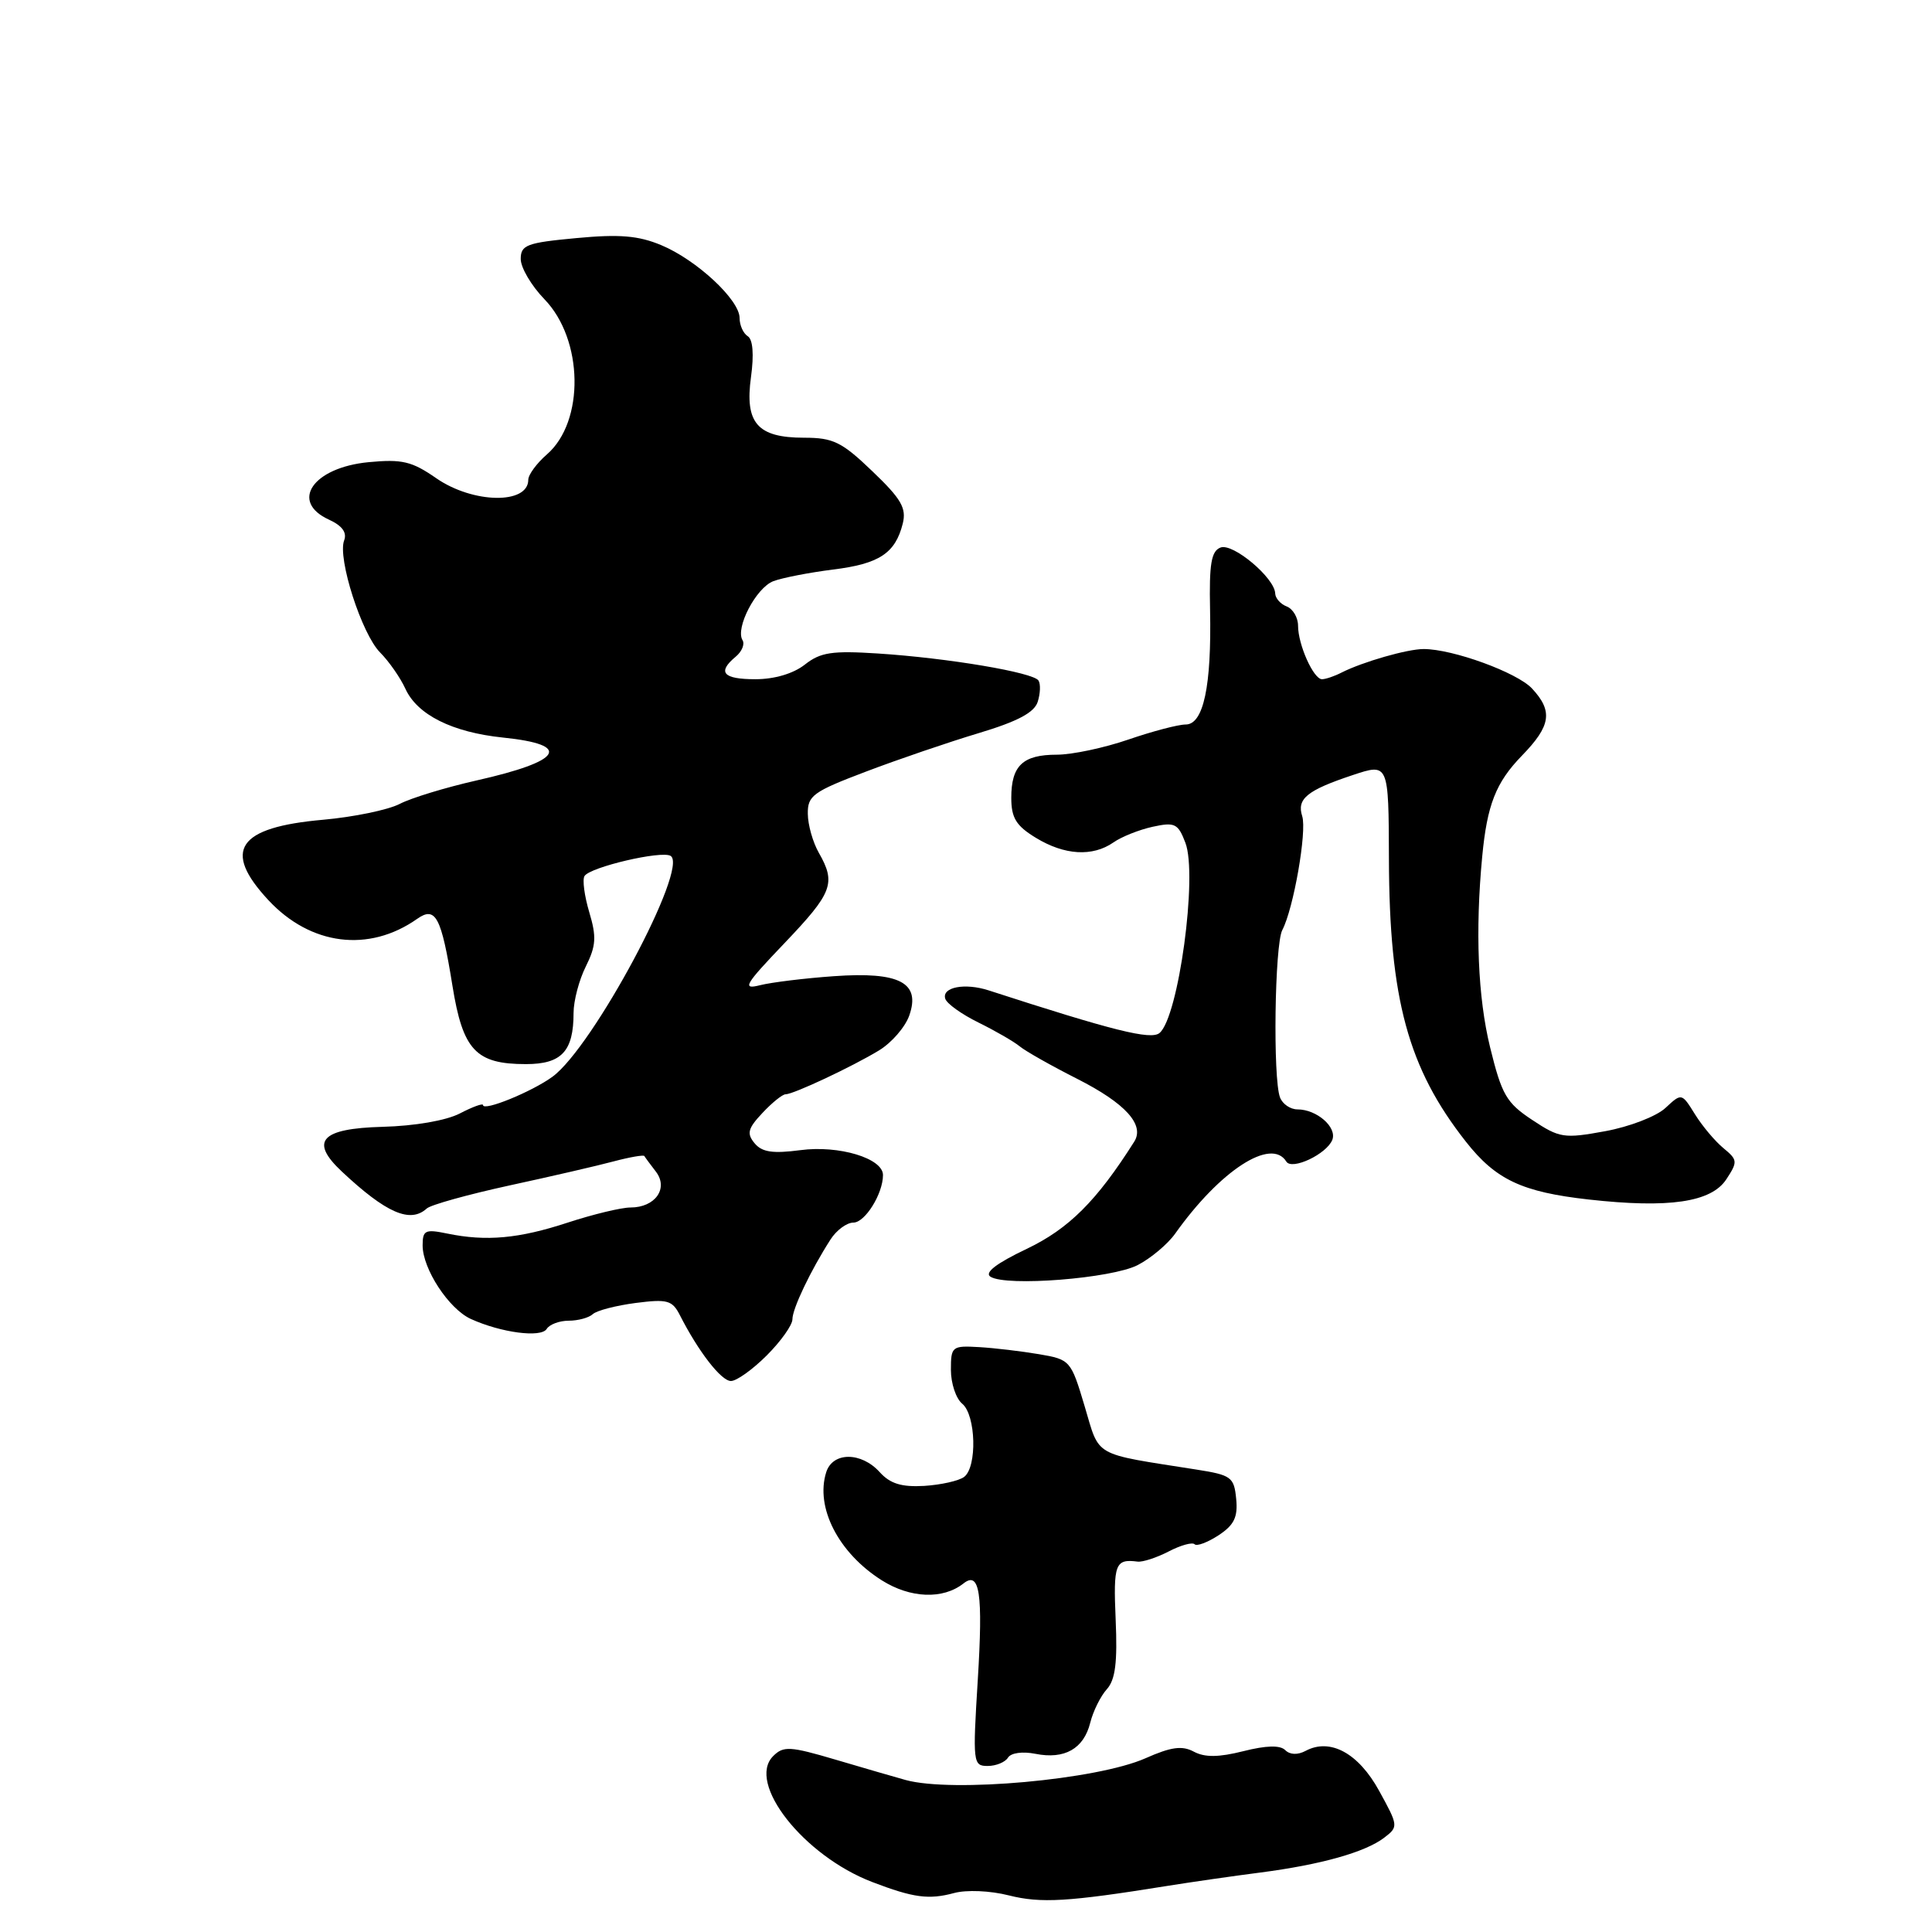 <?xml version="1.0" encoding="UTF-8" standalone="no"?>
<!DOCTYPE svg PUBLIC "-//W3C//DTD SVG 1.1//EN" "http://www.w3.org/Graphics/SVG/1.1/DTD/svg11.dtd" >
<svg xmlns="http://www.w3.org/2000/svg" xmlns:xlink="http://www.w3.org/1999/xlink" version="1.1" viewBox="0 0 256 256">
 <g >
 <path fill="currentColor"
d=" M 133.68 251.15 C 137.92 252.22 141.55 252.00 154.50 249.92 C 157.80 249.39 163.43 248.58 167.00 248.12 C 175.02 247.08 180.90 245.43 183.42 243.50 C 185.31 242.06 185.29 241.92 182.74 237.29 C 180.00 232.29 176.25 230.26 173.00 232.00 C 171.95 232.56 170.92 232.52 170.30 231.90 C 169.63 231.23 167.80 231.27 164.75 232.04 C 161.49 232.86 159.65 232.88 158.20 232.11 C 156.64 231.27 155.18 231.47 151.78 232.98 C 145.33 235.83 126.19 237.56 120.00 235.86 C 118.62 235.48 114.46 234.27 110.74 233.17 C 104.68 231.38 103.81 231.33 102.45 232.69 C 98.89 236.25 106.48 245.90 115.58 249.38 C 121.04 251.47 123.06 251.74 126.41 250.84 C 128.06 250.39 131.19 250.52 133.68 251.15 Z  M 133.56 232.90 C 133.96 232.26 135.49 232.05 137.20 232.39 C 141.06 233.16 143.60 231.72 144.46 228.28 C 144.84 226.75 145.83 224.75 146.66 223.83 C 147.79 222.58 148.08 220.28 147.83 214.58 C 147.51 207.22 147.77 206.54 150.73 206.92 C 151.40 207.01 153.26 206.40 154.85 205.58 C 156.44 204.75 157.99 204.32 158.29 204.62 C 158.58 204.92 160.01 204.38 161.47 203.43 C 163.53 202.07 164.04 201.03 163.80 198.60 C 163.52 195.72 163.16 195.45 158.50 194.72 C 144.65 192.54 145.76 193.17 143.72 186.33 C 141.91 180.26 141.80 180.14 137.69 179.44 C 135.38 179.05 131.81 178.62 129.75 178.50 C 126.14 178.29 126.00 178.41 126.00 181.52 C 126.00 183.30 126.67 185.32 127.50 186.00 C 129.32 187.51 129.50 194.38 127.75 195.70 C 127.06 196.22 124.68 196.75 122.46 196.89 C 119.45 197.06 117.95 196.60 116.56 195.06 C 114.11 192.36 110.34 192.37 109.48 195.07 C 108.00 199.74 111.10 205.77 116.84 209.40 C 120.63 211.79 124.94 211.96 127.66 209.82 C 129.82 208.11 130.27 211.10 129.56 222.61 C 128.88 233.59 128.93 234.00 130.87 234.00 C 131.98 234.00 133.19 233.50 133.56 232.90 Z  M 101.60 179.60 C 103.47 177.73 105.00 175.58 105.00 174.81 C 105.00 173.40 107.41 168.35 110.04 164.25 C 110.83 163.01 112.20 162.00 113.08 162.00 C 114.62 162.00 117.00 158.18 117.00 155.70 C 117.00 153.48 111.16 151.72 106.06 152.40 C 102.39 152.88 100.97 152.67 99.99 151.49 C 98.92 150.20 99.09 149.53 101.03 147.47 C 102.30 146.11 103.68 145.00 104.09 145.00 C 105.14 145.00 112.93 141.34 116.50 139.17 C 118.15 138.16 119.94 136.10 120.48 134.57 C 122.02 130.21 119.20 128.73 110.50 129.35 C 106.65 129.62 102.25 130.16 100.73 130.54 C 98.28 131.16 98.64 130.53 103.98 124.94 C 110.32 118.29 110.80 117.03 108.50 113.00 C 107.71 111.62 107.05 109.30 107.04 107.84 C 107.00 105.43 107.73 104.90 114.75 102.24 C 119.01 100.62 125.73 98.33 129.69 97.14 C 134.82 95.60 137.05 94.42 137.50 93.00 C 137.85 91.91 137.90 90.64 137.61 90.18 C 136.95 89.10 125.60 87.19 116.31 86.59 C 110.25 86.20 108.72 86.43 106.65 88.06 C 105.12 89.26 102.63 90.00 100.09 90.00 C 95.80 90.00 95.00 89.08 97.49 87.01 C 98.31 86.33 98.71 85.35 98.39 84.83 C 97.40 83.22 100.19 77.88 102.47 77.01 C 103.66 76.56 107.21 75.87 110.37 75.47 C 116.52 74.71 118.63 73.31 119.62 69.38 C 120.13 67.33 119.42 66.10 115.60 62.45 C 111.55 58.56 110.41 58.00 106.55 58.00 C 100.36 58.00 98.67 56.06 99.51 49.96 C 99.92 46.96 99.76 44.97 99.08 44.55 C 98.49 44.18 98.00 43.10 98.00 42.14 C 98.00 39.73 92.31 34.44 87.61 32.48 C 84.58 31.22 82.09 31.01 76.36 31.55 C 69.79 32.16 69.00 32.46 69.00 34.32 C 69.00 35.47 70.41 37.86 72.14 39.65 C 77.31 44.98 77.49 55.85 72.47 60.21 C 71.11 61.39 70.00 62.91 70.00 63.57 C 70.00 66.86 62.68 66.74 57.81 63.37 C 54.57 61.12 53.28 60.82 48.84 61.24 C 41.46 61.95 38.35 66.47 43.60 68.86 C 45.34 69.66 46.00 70.56 45.60 71.61 C 44.70 73.95 47.93 84.02 50.37 86.46 C 51.54 87.64 53.04 89.79 53.71 91.25 C 55.28 94.71 59.91 97.03 66.64 97.73 C 75.91 98.68 74.56 100.85 63.12 103.42 C 59.06 104.34 54.48 105.73 52.95 106.53 C 51.41 107.32 46.86 108.26 42.83 108.62 C 31.48 109.62 29.41 112.66 35.56 119.27 C 41.15 125.28 48.88 126.26 55.28 121.75 C 57.72 120.03 58.48 121.47 59.95 130.61 C 61.33 139.17 63.05 141.00 69.69 141.00 C 74.42 141.00 76.00 139.30 76.00 134.22 C 76.00 132.62 76.73 129.84 77.63 128.05 C 78.98 125.33 79.06 124.14 78.08 120.87 C 77.44 118.72 77.15 116.56 77.45 116.08 C 78.19 114.89 87.66 112.67 88.86 113.41 C 91.32 114.93 78.60 138.72 73.21 142.67 C 70.49 144.66 64.00 147.31 64.00 146.42 C 64.00 146.16 62.62 146.66 60.93 147.54 C 59.11 148.48 54.94 149.20 50.69 149.31 C 42.52 149.53 40.99 151.20 45.29 155.23 C 51.18 160.75 54.36 162.13 56.55 160.13 C 57.07 159.65 62.00 158.28 67.50 157.08 C 73.00 155.89 79.23 154.45 81.35 153.88 C 83.46 153.32 85.28 153.01 85.38 153.18 C 85.48 153.36 86.17 154.29 86.91 155.25 C 88.61 157.47 86.82 160.00 83.54 160.00 C 82.33 160.00 78.60 160.90 75.26 161.99 C 68.75 164.13 64.43 164.52 59.25 163.45 C 56.35 162.85 56.00 163.01 56.00 165.02 C 56.00 168.14 59.47 173.44 62.39 174.77 C 66.39 176.59 71.70 177.29 72.44 176.09 C 72.81 175.49 74.13 175.00 75.36 175.00 C 76.59 175.00 78.03 174.61 78.55 174.13 C 79.07 173.65 81.63 172.99 84.23 172.65 C 88.43 172.11 89.08 172.29 90.09 174.27 C 92.53 179.07 95.56 182.99 96.85 182.99 C 97.59 183.00 99.73 181.47 101.60 179.60 Z  M 150.75 167.63 C 152.49 166.73 154.72 164.86 155.71 163.47 C 161.66 155.09 168.45 150.68 170.44 153.91 C 171.18 155.11 175.80 152.92 176.54 151.03 C 177.18 149.36 174.48 147.00 171.92 147.00 C 170.98 147.00 169.94 146.29 169.61 145.42 C 168.65 142.93 168.90 125.17 169.91 123.24 C 171.40 120.41 173.19 110.17 172.55 108.15 C 171.81 105.84 173.18 104.72 179.25 102.70 C 184.00 101.12 184.00 101.12 184.04 113.81 C 184.09 132.39 186.58 141.55 194.24 151.28 C 198.20 156.32 201.67 157.95 210.50 158.94 C 221.14 160.13 226.75 159.31 228.75 156.26 C 230.27 153.94 230.25 153.69 228.37 152.14 C 227.27 151.24 225.57 149.22 224.60 147.66 C 222.83 144.81 222.83 144.81 220.67 146.82 C 219.47 147.93 215.89 149.31 212.69 149.89 C 207.24 150.89 206.65 150.80 203.03 148.40 C 199.60 146.13 198.99 145.07 197.44 138.75 C 195.83 132.17 195.46 123.37 196.40 113.50 C 197.05 106.64 198.21 103.68 201.66 100.13 C 205.51 96.17 205.80 94.24 203.00 91.23 C 201.01 89.10 192.50 86.00 188.64 86.00 C 186.49 86.00 180.59 87.69 177.76 89.12 C 176.81 89.61 175.64 90.00 175.17 90.00 C 174.05 90.00 172.00 85.43 172.00 82.92 C 172.00 81.83 171.32 80.68 170.50 80.36 C 169.68 80.05 168.99 79.27 168.97 78.64 C 168.92 76.59 163.37 71.92 161.73 72.55 C 160.50 73.02 160.21 74.70 160.34 80.82 C 160.55 90.91 159.47 96.00 157.11 96.00 C 156.12 96.00 152.70 96.90 149.50 98.00 C 146.30 99.10 142.05 100.00 140.04 100.00 C 135.53 100.00 134.00 101.45 134.00 105.71 C 134.00 108.38 134.64 109.42 137.25 111.01 C 141.05 113.33 144.76 113.55 147.53 111.63 C 148.61 110.87 150.96 109.94 152.74 109.55 C 155.67 108.91 156.10 109.12 157.07 111.67 C 158.72 115.97 156.16 134.80 153.64 136.88 C 152.50 137.83 147.50 136.58 131.00 131.23 C 127.85 130.21 124.78 130.80 125.25 132.33 C 125.44 132.98 127.43 134.40 129.67 135.50 C 131.90 136.60 134.36 138.02 135.12 138.65 C 135.88 139.28 139.31 141.22 142.75 142.96 C 149.12 146.19 151.71 149.04 150.29 151.28 C 145.32 159.13 141.63 162.81 136.05 165.48 C 132.01 167.40 130.41 168.64 131.24 169.17 C 133.34 170.51 147.33 169.40 150.75 167.63 Z "/>
</g>
</svg>